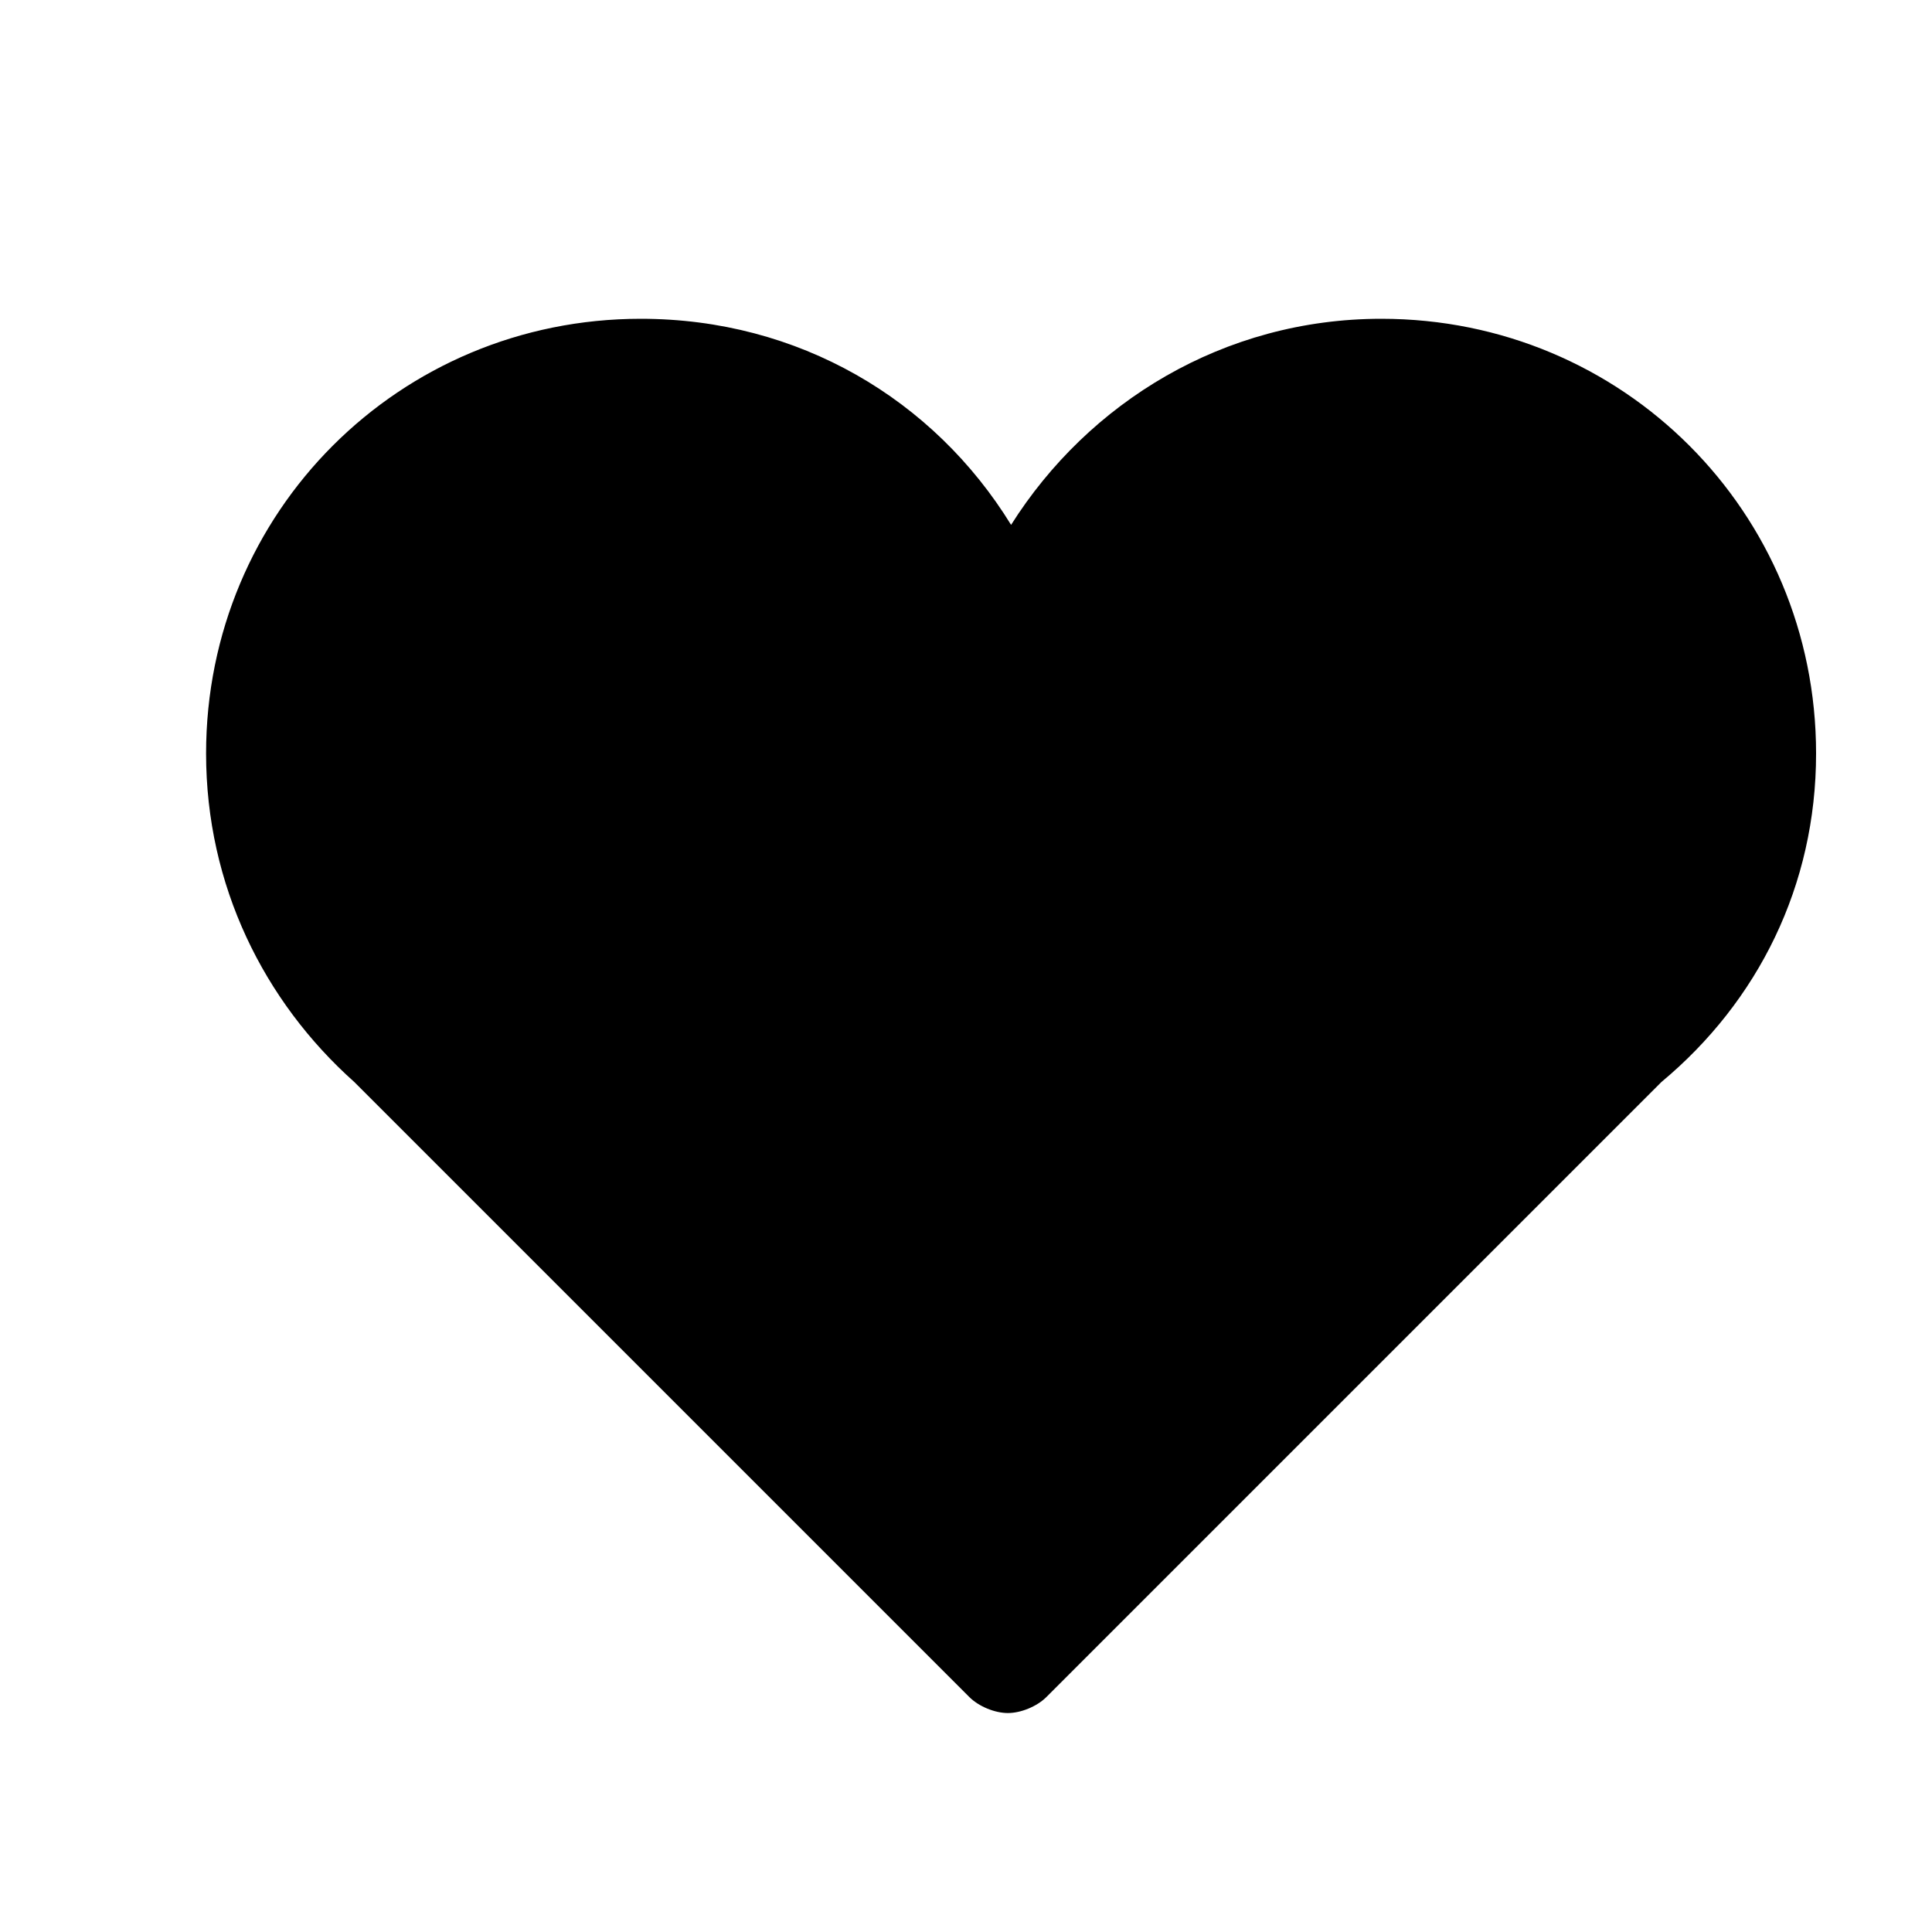 <?xml version="1.0" encoding="utf-8"?>
<!-- Generator: Adobe Illustrator 22.1.0, SVG Export Plug-In . SVG Version: 6.00 Build 0)  -->
<svg version="1.1" id="Capa_1" xmlns="http://www.w3.org/2000/svg" xmlns:xlink="http://www.w3.org/1999/xlink" x="0px" y="0px"
	 viewBox="0 0 60 60" style="enable-background:new 0 0 60 60;" xml:space="preserve">
<style type="text/css">
	.st0{fill:#FFFFFF;}
	.st1{fill:#151515;}
	.st2{fill:#030101;}
	.st3{fill:none;stroke:#000000;stroke-miterlimit:10;}
	.st4{stroke:#000000;stroke-miterlimit:10;}
	.st5{fill:none;stroke:#272525;stroke-width:2;stroke-linecap:round;stroke-linejoin:round;stroke-miterlimit:10;}
	.st6{fill:#272525;stroke:#272525;stroke-width:3;stroke-miterlimit:10;}
	.st7{opacity:0;clip-path:url(#SVGID_2_);fill-rule:evenodd;clip-rule:evenodd;fill:#FFFFFF;}
	.st8{clip-path:url(#SVGID_4_);}
	.st9{clip-path:url(#SVGID_6_);}
	.st10{fill:#211915;}
	.st11{fill:none;}
</style>
<g>
	<g id="Icons_18_">
		<path d="M56.4,23.4c0-7.5-6-13.5-13.5-13.5c-4.9,0-9.1,2.6-11.5,6.4c-2.4-3.9-6.6-6.4-11.5-6.4c-7.5,0-13.5,6-13.5,13.5
			c0,4.1,1.8,7.7,4.6,10.2l19.1,19.1c0.3,0.3,0.8,0.5,1.2,0.5s0.9-0.2,1.2-0.5l19.1-19.1C54.6,31.1,56.4,27.5,56.4,23.4z"/>
	</g>
</g>
</svg>
